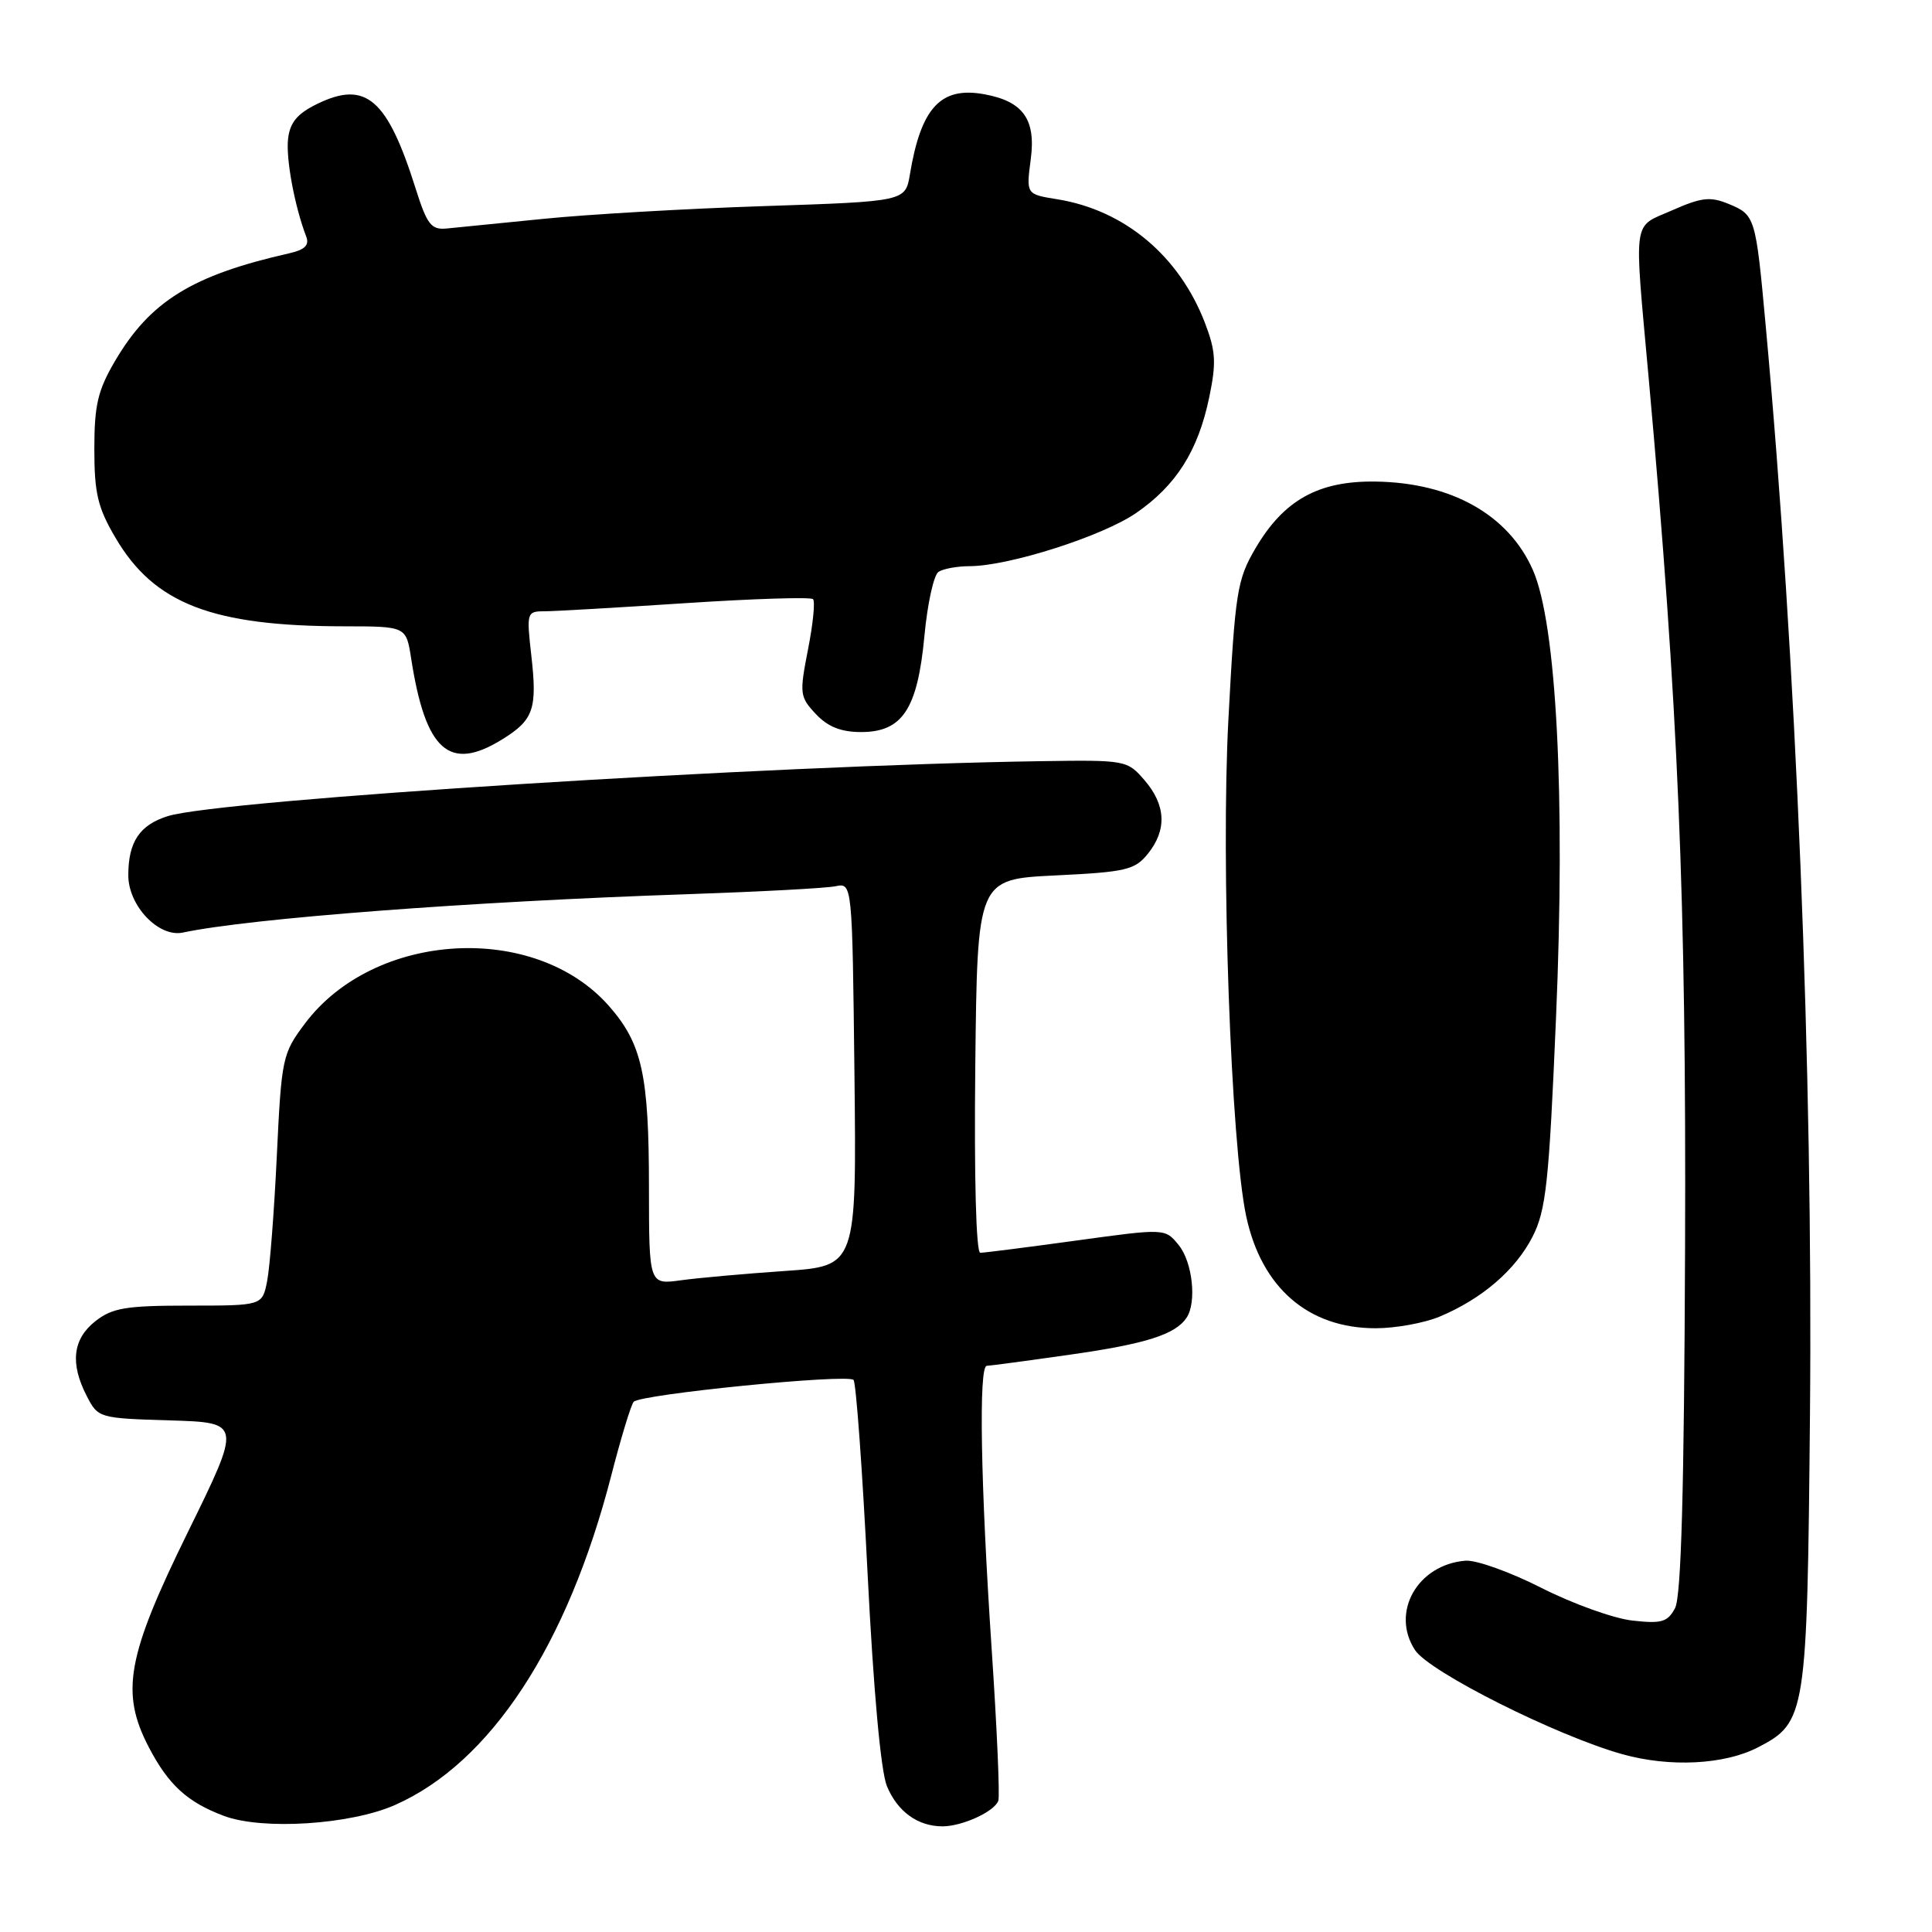 <?xml version="1.0" encoding="UTF-8" standalone="no"?>
<!DOCTYPE svg PUBLIC "-//W3C//DTD SVG 1.1//EN" "http://www.w3.org/Graphics/SVG/1.1/DTD/svg11.dtd" >
<svg xmlns="http://www.w3.org/2000/svg" xmlns:xlink="http://www.w3.org/1999/xlink" version="1.1" viewBox="0 0 256 256">
 <g >
 <path fill="currentColor"
d=" M 52.34 239.17 C 65.00 233.58 75.19 218.04 81.00 195.50 C 82.27 190.55 83.61 186.16 83.96 185.75 C 84.81 184.75 112.33 182.01 113.10 182.85 C 113.43 183.21 114.27 194.75 114.96 208.50 C 115.74 224.01 116.71 234.70 117.52 236.67 C 118.92 240.05 121.61 242.00 124.89 242.00 C 127.50 242.00 131.78 240.04 132.28 238.61 C 132.50 238.00 132.10 228.95 131.40 218.50 C 129.94 196.66 129.66 181.01 130.75 180.98 C 131.16 180.97 136.12 180.31 141.78 179.50 C 151.81 178.08 155.75 176.83 157.23 174.60 C 158.59 172.57 158.02 167.24 156.19 164.99 C 154.39 162.76 154.39 162.76 142.61 164.38 C 136.13 165.27 130.41 166.00 129.89 166.00 C 129.34 166.00 129.07 156.02 129.23 141.25 C 129.50 116.50 129.50 116.50 139.84 116.00 C 149.19 115.55 150.37 115.27 152.09 113.14 C 154.64 109.99 154.50 106.69 151.67 103.40 C 149.37 100.73 149.19 100.69 137.92 100.86 C 101.95 101.39 29.16 105.97 22.24 108.14 C 18.50 109.31 17.00 111.55 17.00 115.98 C 17.00 120.02 21.03 124.25 24.23 123.57 C 33.13 121.68 62.29 119.46 91.00 118.49 C 100.62 118.16 109.50 117.69 110.72 117.43 C 112.93 116.98 112.93 116.98 113.22 142.37 C 113.50 167.76 113.50 167.76 104.00 168.41 C 98.78 168.77 92.59 169.32 90.25 169.64 C 86.00 170.23 86.00 170.23 85.99 157.36 C 85.99 142.42 85.08 138.30 80.70 133.31 C 70.89 122.14 49.61 123.36 40.41 135.62 C 37.42 139.60 37.30 140.16 36.68 153.15 C 36.33 160.53 35.75 168.02 35.39 169.79 C 34.75 173.00 34.75 173.00 25.01 173.00 C 16.67 173.00 14.89 173.30 12.63 175.07 C 9.63 177.44 9.26 180.67 11.51 185.01 C 12.99 187.89 13.15 187.93 22.52 188.21 C 32.02 188.50 32.02 188.50 24.90 203.00 C 16.81 219.46 15.94 224.25 19.71 231.50 C 22.31 236.50 24.82 238.80 29.68 240.62 C 34.79 242.53 46.44 241.78 52.34 239.17 Z  M 232.93 231.54 C 239.32 228.23 239.46 227.32 239.83 187.50 C 240.25 141.98 238.02 87.20 233.95 43.00 C 232.64 28.70 232.57 28.48 229.05 27.02 C 226.62 26.02 225.46 26.15 221.59 27.86 C 216.24 30.22 216.50 28.39 218.47 50.23 C 222.38 93.61 223.45 119.19 223.28 165.22 C 223.16 197.49 222.77 211.57 221.95 213.09 C 220.96 214.94 220.17 215.17 216.28 214.73 C 213.80 214.45 208.38 212.50 204.24 210.40 C 200.11 208.30 195.58 206.68 194.18 206.80 C 187.81 207.32 184.24 213.66 187.50 218.65 C 189.41 221.55 206.27 230.01 215.00 232.45 C 221.28 234.20 228.49 233.83 232.93 231.54 Z  M 190.73 174.47 C 196.36 172.12 200.81 168.29 203.07 163.87 C 204.86 160.35 205.25 156.77 206.18 134.87 C 207.44 105.53 206.25 82.62 203.11 75.52 C 199.88 68.20 192.30 63.95 182.26 63.81 C 174.70 63.70 170.11 66.26 166.36 72.65 C 163.92 76.81 163.67 78.40 162.77 95.31 C 161.76 114.35 163.10 151.68 165.13 161.17 C 167.16 170.64 173.36 176.00 182.27 176.00 C 184.91 176.00 188.71 175.31 190.73 174.47 Z  M 66.53 97.98 C 70.71 95.40 71.21 93.96 70.40 86.84 C 69.76 81.17 69.81 81.00 72.12 81.00 C 73.43 81.00 81.85 80.51 90.84 79.92 C 99.83 79.33 107.42 79.09 107.73 79.39 C 108.03 79.69 107.73 82.70 107.06 86.08 C 105.92 91.92 105.97 92.34 108.10 94.61 C 109.70 96.31 111.44 97.00 114.10 97.00 C 119.58 97.00 121.58 93.96 122.49 84.27 C 122.89 79.99 123.73 76.17 124.36 75.77 C 124.99 75.36 126.86 75.02 128.52 75.02 C 133.74 74.99 146.07 71.05 150.54 67.98 C 155.85 64.32 158.74 59.76 160.22 52.69 C 161.18 48.09 161.10 46.56 159.69 42.86 C 156.28 33.92 149.01 27.83 140.07 26.40 C 135.97 25.74 135.97 25.74 136.58 21.11 C 137.28 15.82 135.58 13.43 130.43 12.49 C 124.66 11.43 122.04 14.25 120.57 23.09 C 119.97 26.69 119.97 26.69 101.23 27.31 C 90.93 27.65 77.78 28.41 72.00 29.00 C 66.22 29.58 60.45 30.16 59.16 30.28 C 57.14 30.47 56.58 29.75 55.08 25.00 C 51.31 13.05 48.47 10.62 42.01 13.78 C 39.39 15.06 38.42 16.23 38.17 18.40 C 37.87 21.04 39.04 27.33 40.57 31.33 C 41.02 32.48 40.40 33.09 38.34 33.56 C 25.47 36.47 19.90 39.91 15.25 47.82 C 12.96 51.72 12.50 53.66 12.50 59.50 C 12.50 65.37 12.95 67.27 15.31 71.27 C 20.44 80.01 28.13 82.98 45.66 82.99 C 53.82 83.00 53.82 83.00 54.48 87.25 C 56.38 99.50 59.53 102.31 66.53 97.98 Z "/>
</g>
</svg>